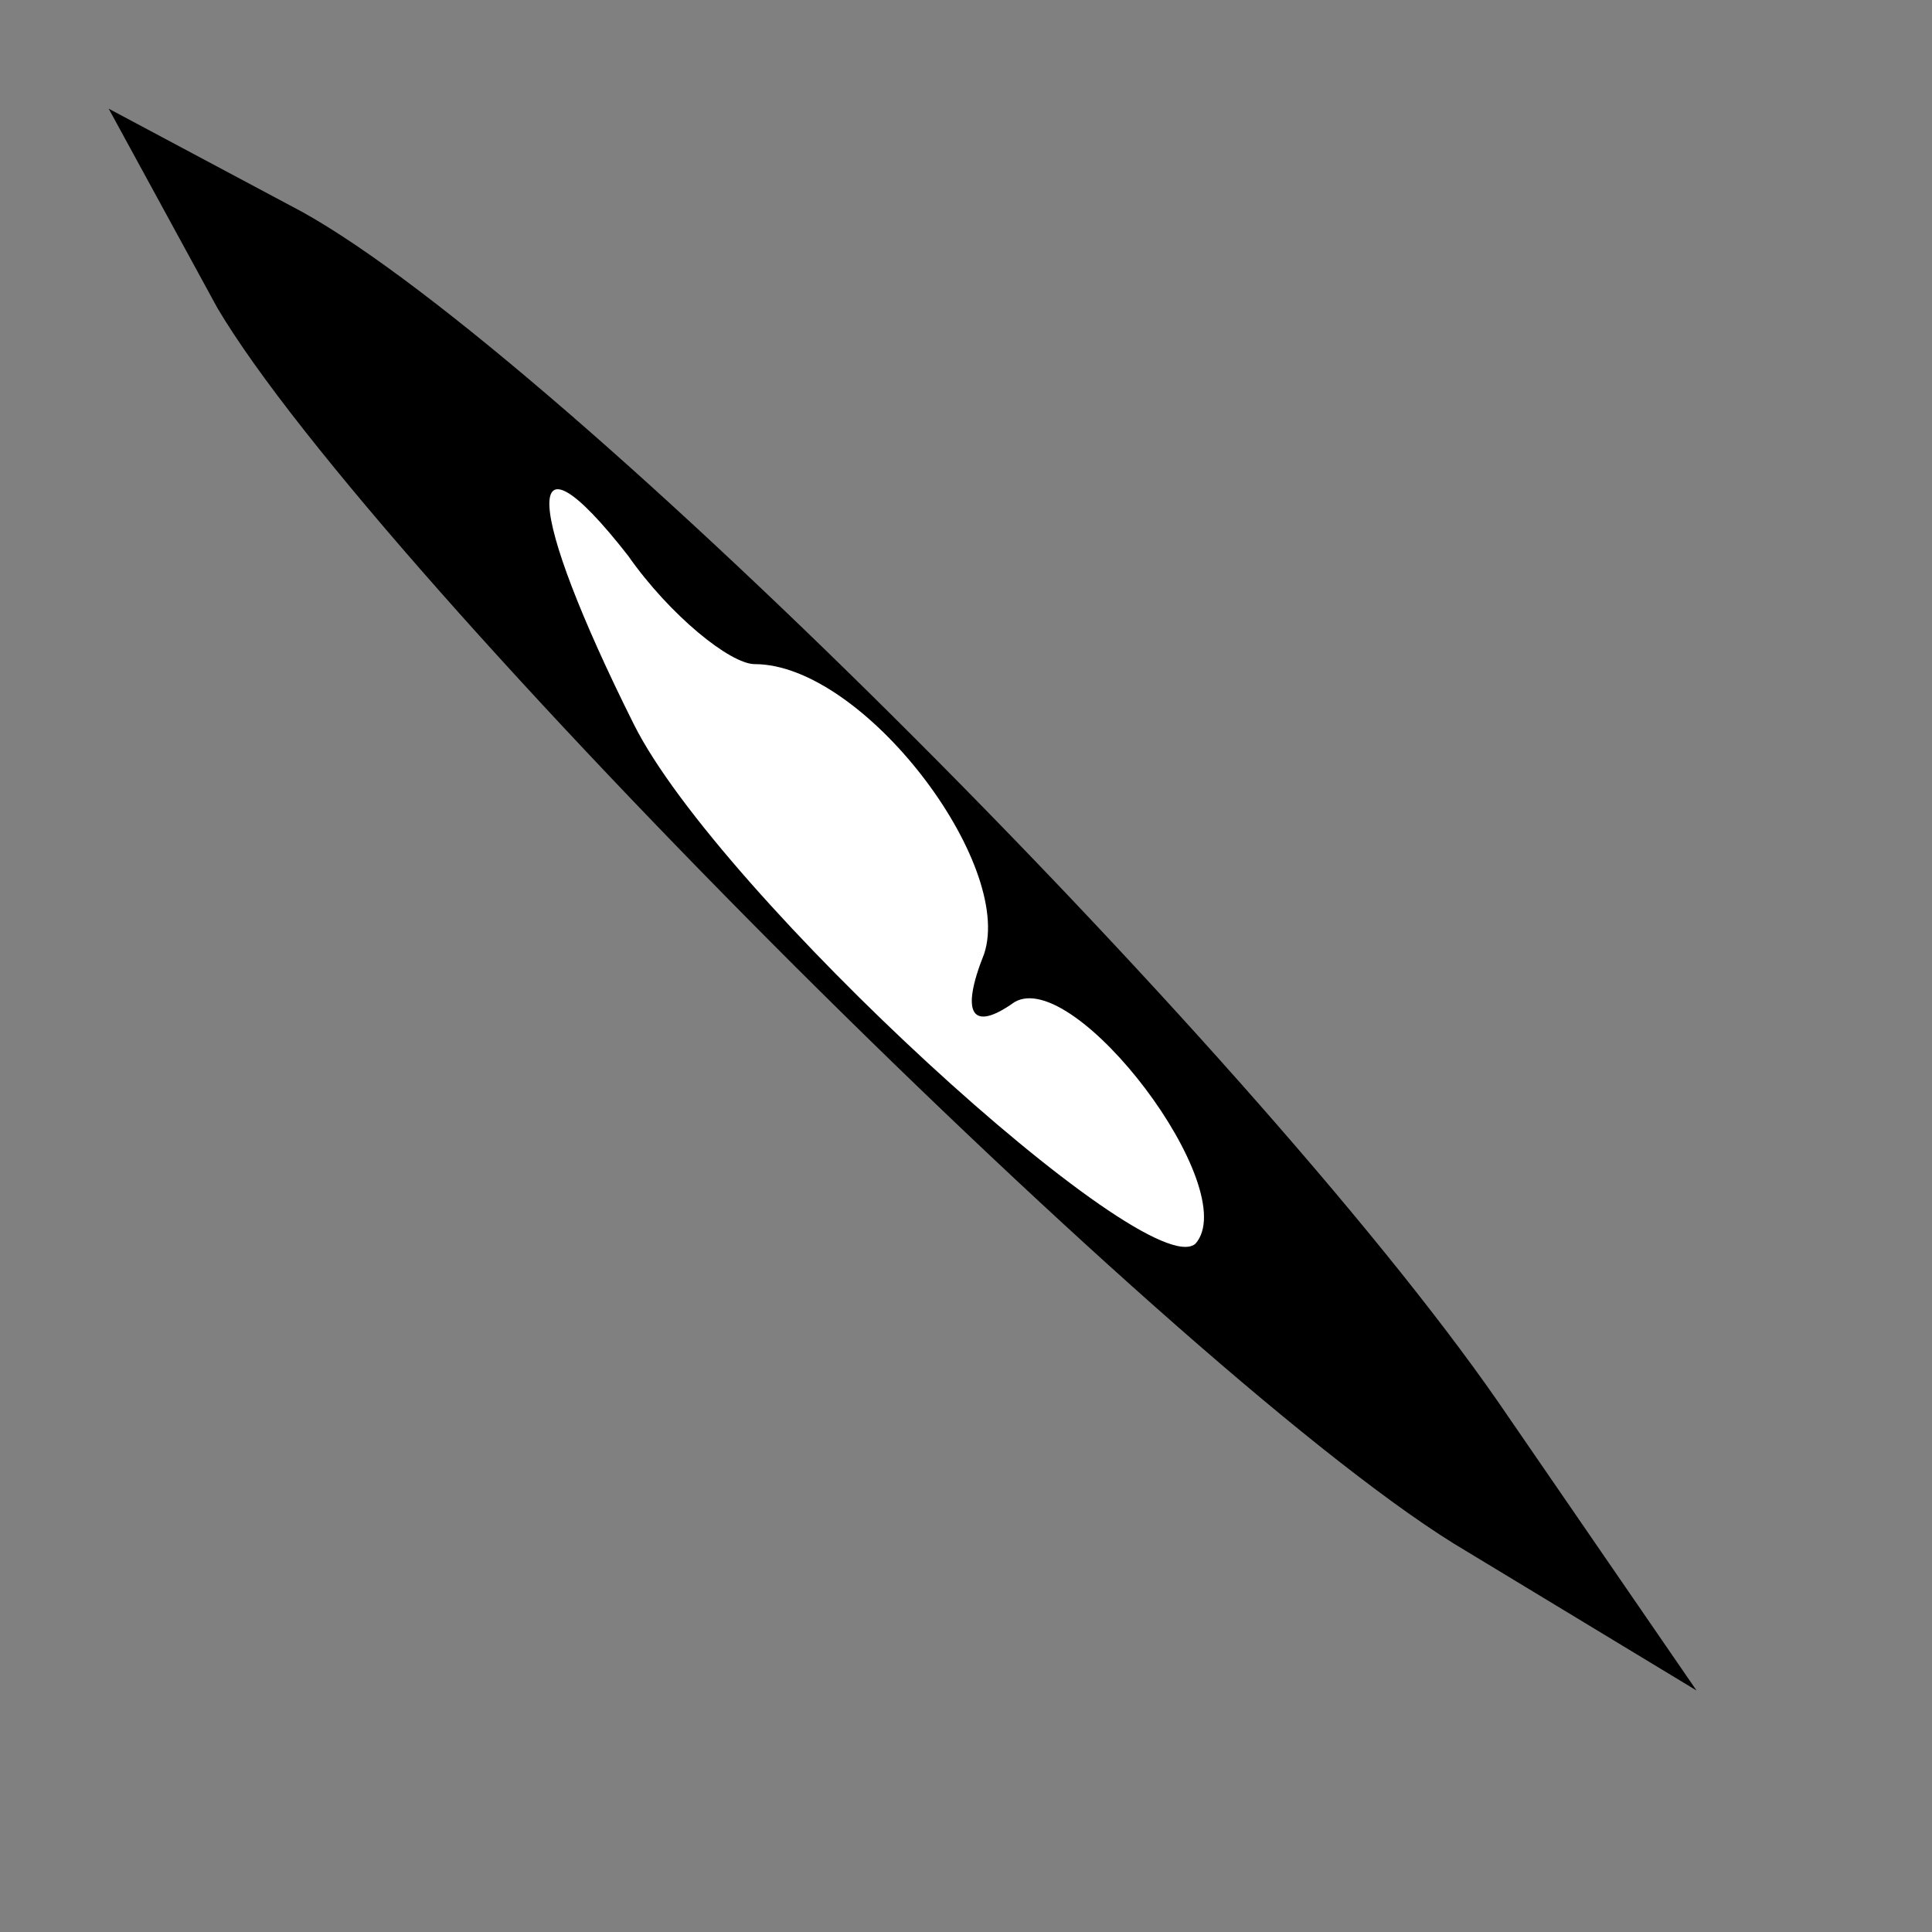 <?xml version="1.0" standalone="no"?>
<!DOCTYPE svg PUBLIC "-//W3C//DTD SVG 20010904//EN"
 "http://www.w3.org/TR/2001/REC-SVG-20010904/DTD/svg10.dtd">
<svg version="1.0" xmlns="http://www.w3.org/2000/svg"
 width="32pt" height="32pt" viewBox="0 0 32 32"
 preserveAspectRatio="xMidYMid meet">
<rect x="0" y="0" width="32" height="32" fill="#808080" stroke="none"/>
<g transform="translate(0,32) scale(0.1,-0.1)"
fill="#000000" stroke="none">
<path fill="#000000" stroke="none" d="M36 269 c26 -44 161 -179 207 -206 l38
-23 -33 48 c-41 59 -159 177 -200 198 l-30 16 18 -33z"/>
<path fill="#ffffff" stroke="none" d="M125 210 c18 0 43 -33 38 -48 -4 -10
-2 -13 5 -8 10 6 38 -31 30 -40 -8 -7 -79 58 -93 86 -18 36 -19 51 -1 28 7
-10 17 -18 21 -18z"/>
</g>
</svg>
